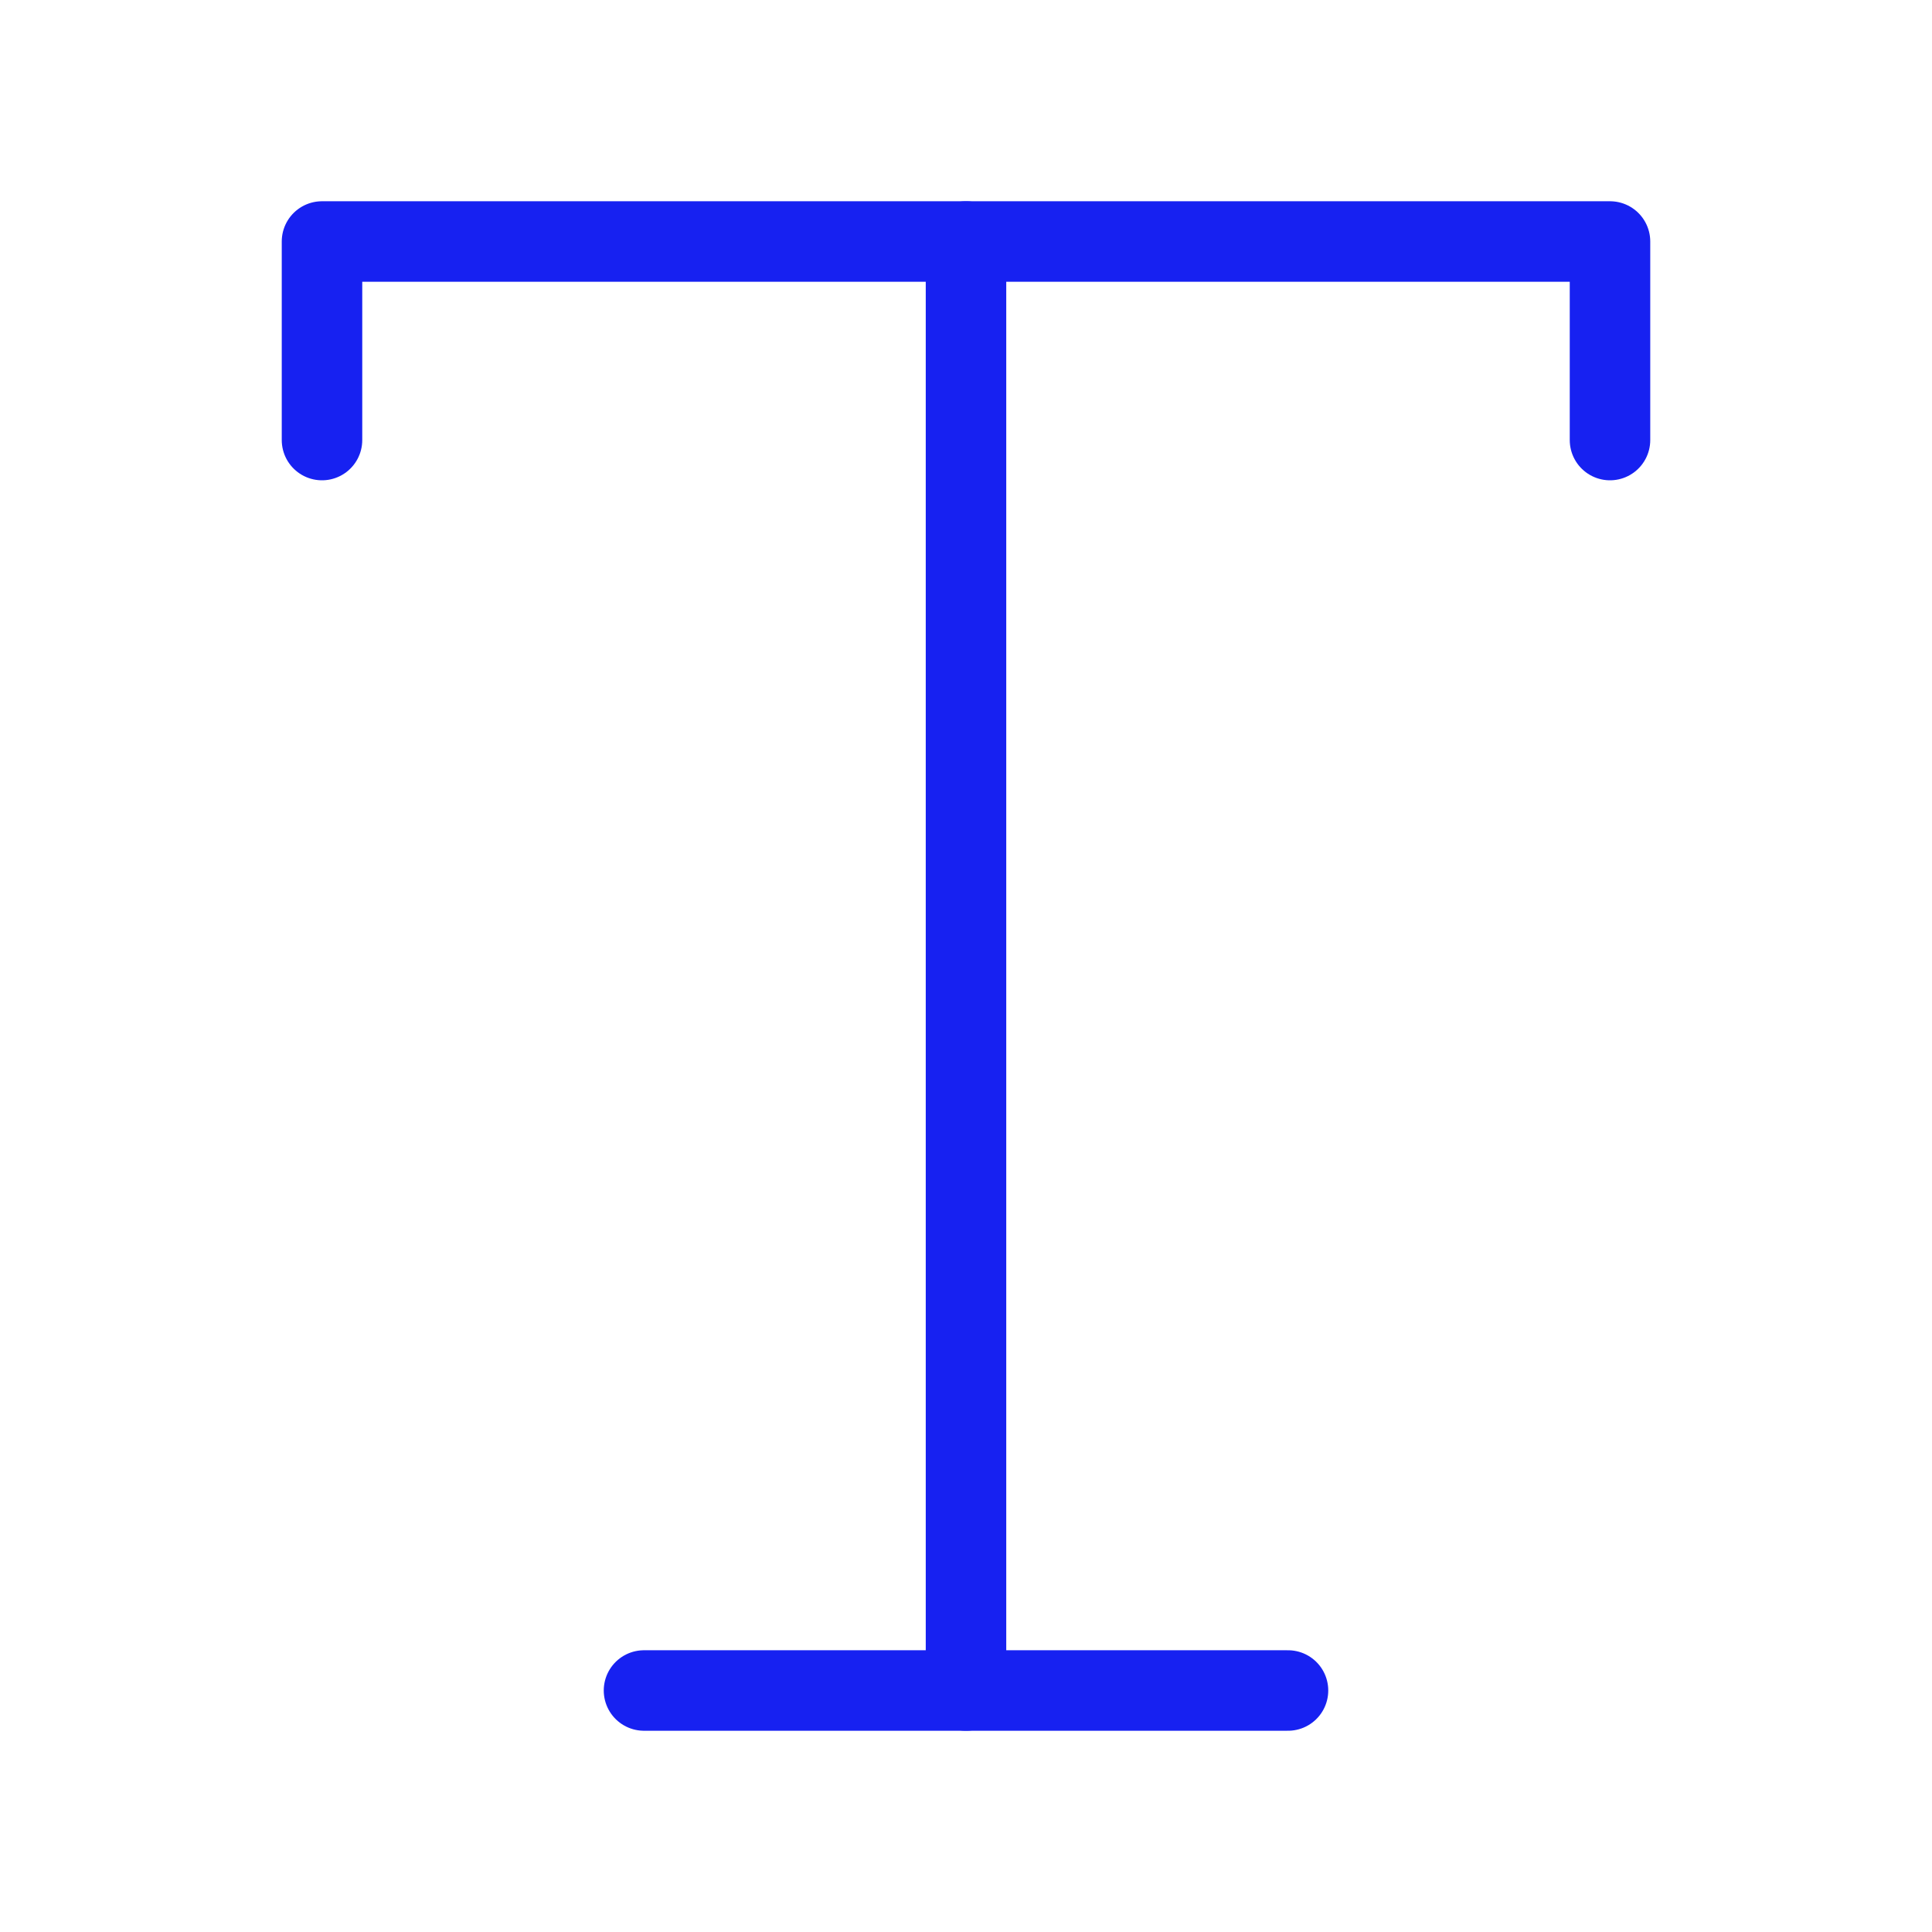 <?xml version="1.0" encoding="UTF-8"?><svg width="24" height="24" viewBox="0 0 48 48" fill="none" xmlns="http://www.w3.org/2000/svg"><path d="M8 10.933L8 6H40V10.933" stroke="#1721F1" stroke-width="2" stroke-linecap="round" stroke-linejoin="round"/><path d="M24 6V42" stroke="#1721F1" stroke-width="2" stroke-linecap="round" stroke-linejoin="round"/><path d="M16 42H32" stroke="#1721F1" stroke-width="2" stroke-linecap="round" stroke-linejoin="round"/></svg>